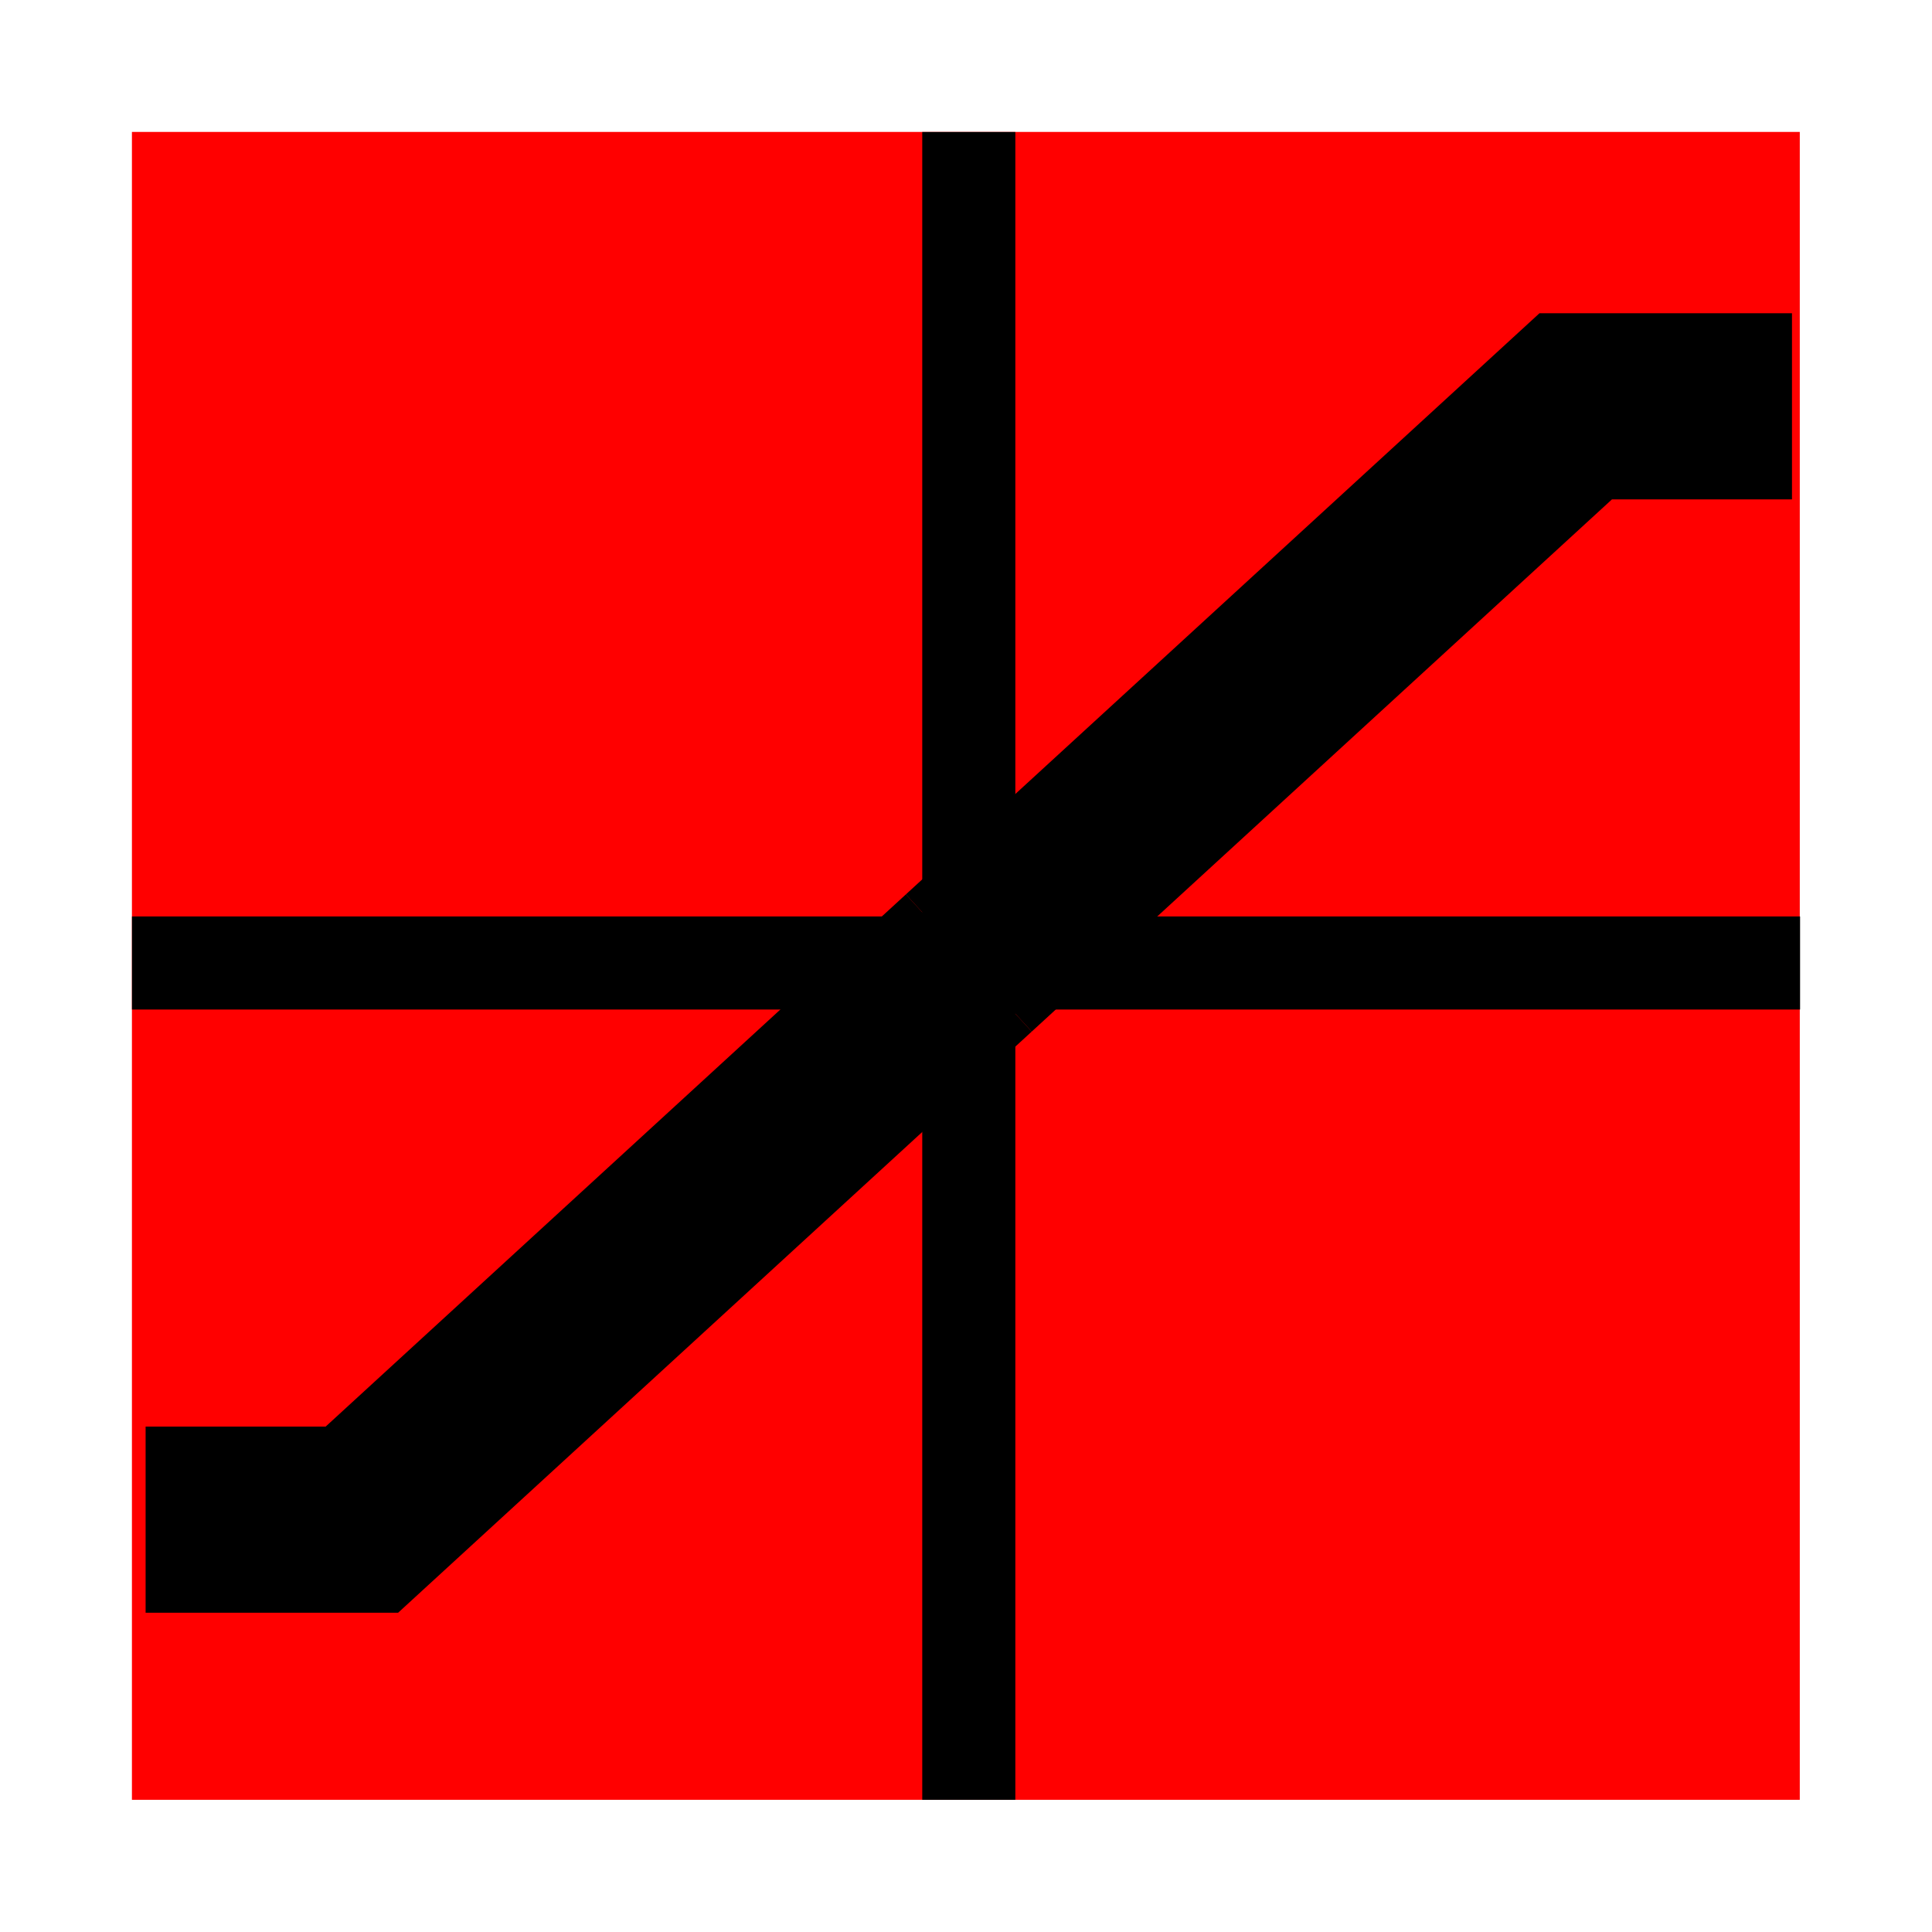 <?xml version="1.0" encoding="UTF-8" standalone="no"?>
<!-- Created with Inkscape (http://www.inkscape.org/) -->

<svg
   xmlns:dc="http://purl.org/dc/elements/1.1/"
   xmlns:cc="http://creativecommons.org/ns#"
   xmlns:rdf="http://www.w3.org/1999/02/22-rdf-syntax-ns#"
   xmlns:svg="http://www.w3.org/2000/svg"
   xmlns="http://www.w3.org/2000/svg"
   xmlns:sodipodi="http://sodipodi.sourceforge.net/DTD/sodipodi-0.dtd"
   xmlns:inkscape="http://www.inkscape.org/namespaces/inkscape"
   width="146.448mm"
   height="146.428mm"
   viewBox="0 0 518.912 518.838"
   id="svg2"
   version="1.1"
   inkscape:version="0.91 r13725"
   sodipodi:docname="control-saturation.svg"
   inkscape:export-filename="control-saturation.png"
   inkscape:export-xdpi="19.286915"
   inkscape:export-ydpi="19.286915">
  <defs
     id="defs4" />
  <sodipodi:namedview
     id="base"
     pagecolor="#ffffff"
     bordercolor="#666666"
     borderopacity="1.0"
     inkscape:pageopacity="0.0"
     inkscape:pageshadow="2"
     inkscape:zoom="0.98994949"
     inkscape:cx="189.34564"
     inkscape:cy="345.90117"
     inkscape:document-units="px"
     inkscape:current-layer="layer1"
     showgrid="false"
     inkscape:snap-midpoints="true"
     inkscape:snap-smooth-nodes="true"
     inkscape:object-nodes="true"
     inkscape:snap-intersection-paths="true"
     inkscape:object-paths="true"
     inkscape:snap-object-midpoints="true"
     inkscape:snap-text-baseline="true"
     inkscape:snap-center="true"
     inkscape:window-width="1920"
     inkscape:window-height="1151"
     inkscape:window-x="1920"
     inkscape:window-y="0"
     inkscape:window-maximized="1"
     fit-margin-top="10"
     fit-margin-bottom="10"
     fit-margin-right="10"
     fit-margin-left="10" />
  <g
     inkscape:label="Layer 1"
     inkscape:groupmode="layer"
     id="layer1"
     transform="translate(-112.16,-278.05)">
    <rect
       style="fill:#ff0000;fill-opacity:1;stroke:none;stroke-width:5;stroke-linecap:round;stroke-miterlimit:4;stroke-dasharray:none;stroke-dashoffset:0;stroke-opacity:1"
       id="rect4227"
       width="447.967"
       height="447.972"
       x="147.593"
       y="313.483"
       ry="0" />
    <path
       style="fill:none;fill-rule:evenodd;stroke:#000000;stroke-width:25;stroke-linecap:butt;stroke-linejoin:miter;stroke-miterlimit:4;stroke-dasharray:none;stroke-opacity:1"
       d="m 372.367,313.499 0,224.759"
       id="path4153"
       inkscape:connector-curvature="0" />
    <path
       style="fill:none;fill-rule:evenodd;stroke:#000000;stroke-width:25;stroke-linecap:butt;stroke-linejoin:miter;stroke-miterlimit:4;stroke-dasharray:none;stroke-opacity:1"
       d="m 595.639,536.696 -224.759,0"
       id="path4153-5"
       inkscape:connector-curvature="0" />
    <path
       style="fill:none;fill-rule:evenodd;stroke:#000000;stroke-width:50;stroke-linecap:butt;stroke-linejoin:miter;stroke-miterlimit:4;stroke-dasharray:none;stroke-opacity:1"
       d="m 372.367,536.696 163.013,-149.519 58.084,0"
       id="path4185"
       inkscape:connector-curvature="0" />
    <path
       style="fill:none;fill-rule:evenodd;stroke:#000000;stroke-width:25;stroke-linecap:butt;stroke-linejoin:miter;stroke-miterlimit:4;stroke-dasharray:none;stroke-opacity:1"
       d="m 372.367,761.455 0,-224.759"
       id="path4153-9"
       inkscape:connector-curvature="0" />
    <path
       style="fill:none;fill-rule:evenodd;stroke:#000000;stroke-width:25;stroke-linecap:butt;stroke-linejoin:miter;stroke-miterlimit:4;stroke-dasharray:none;stroke-opacity:1"
       d="m 147.609,536.696 224.759,0"
       id="path4153-5-3"
       inkscape:connector-curvature="0" />
    <path
       style="fill:none;fill-rule:evenodd;stroke:#000000;stroke-width:50;stroke-linecap:butt;stroke-linejoin:miter;stroke-miterlimit:4;stroke-dasharray:none;stroke-opacity:1"
       d="m 372.367,536.696 -163.013,149.519 -58.084,0"
       id="path4185-5"
       inkscape:connector-curvature="0" />
  </g>
</svg>
